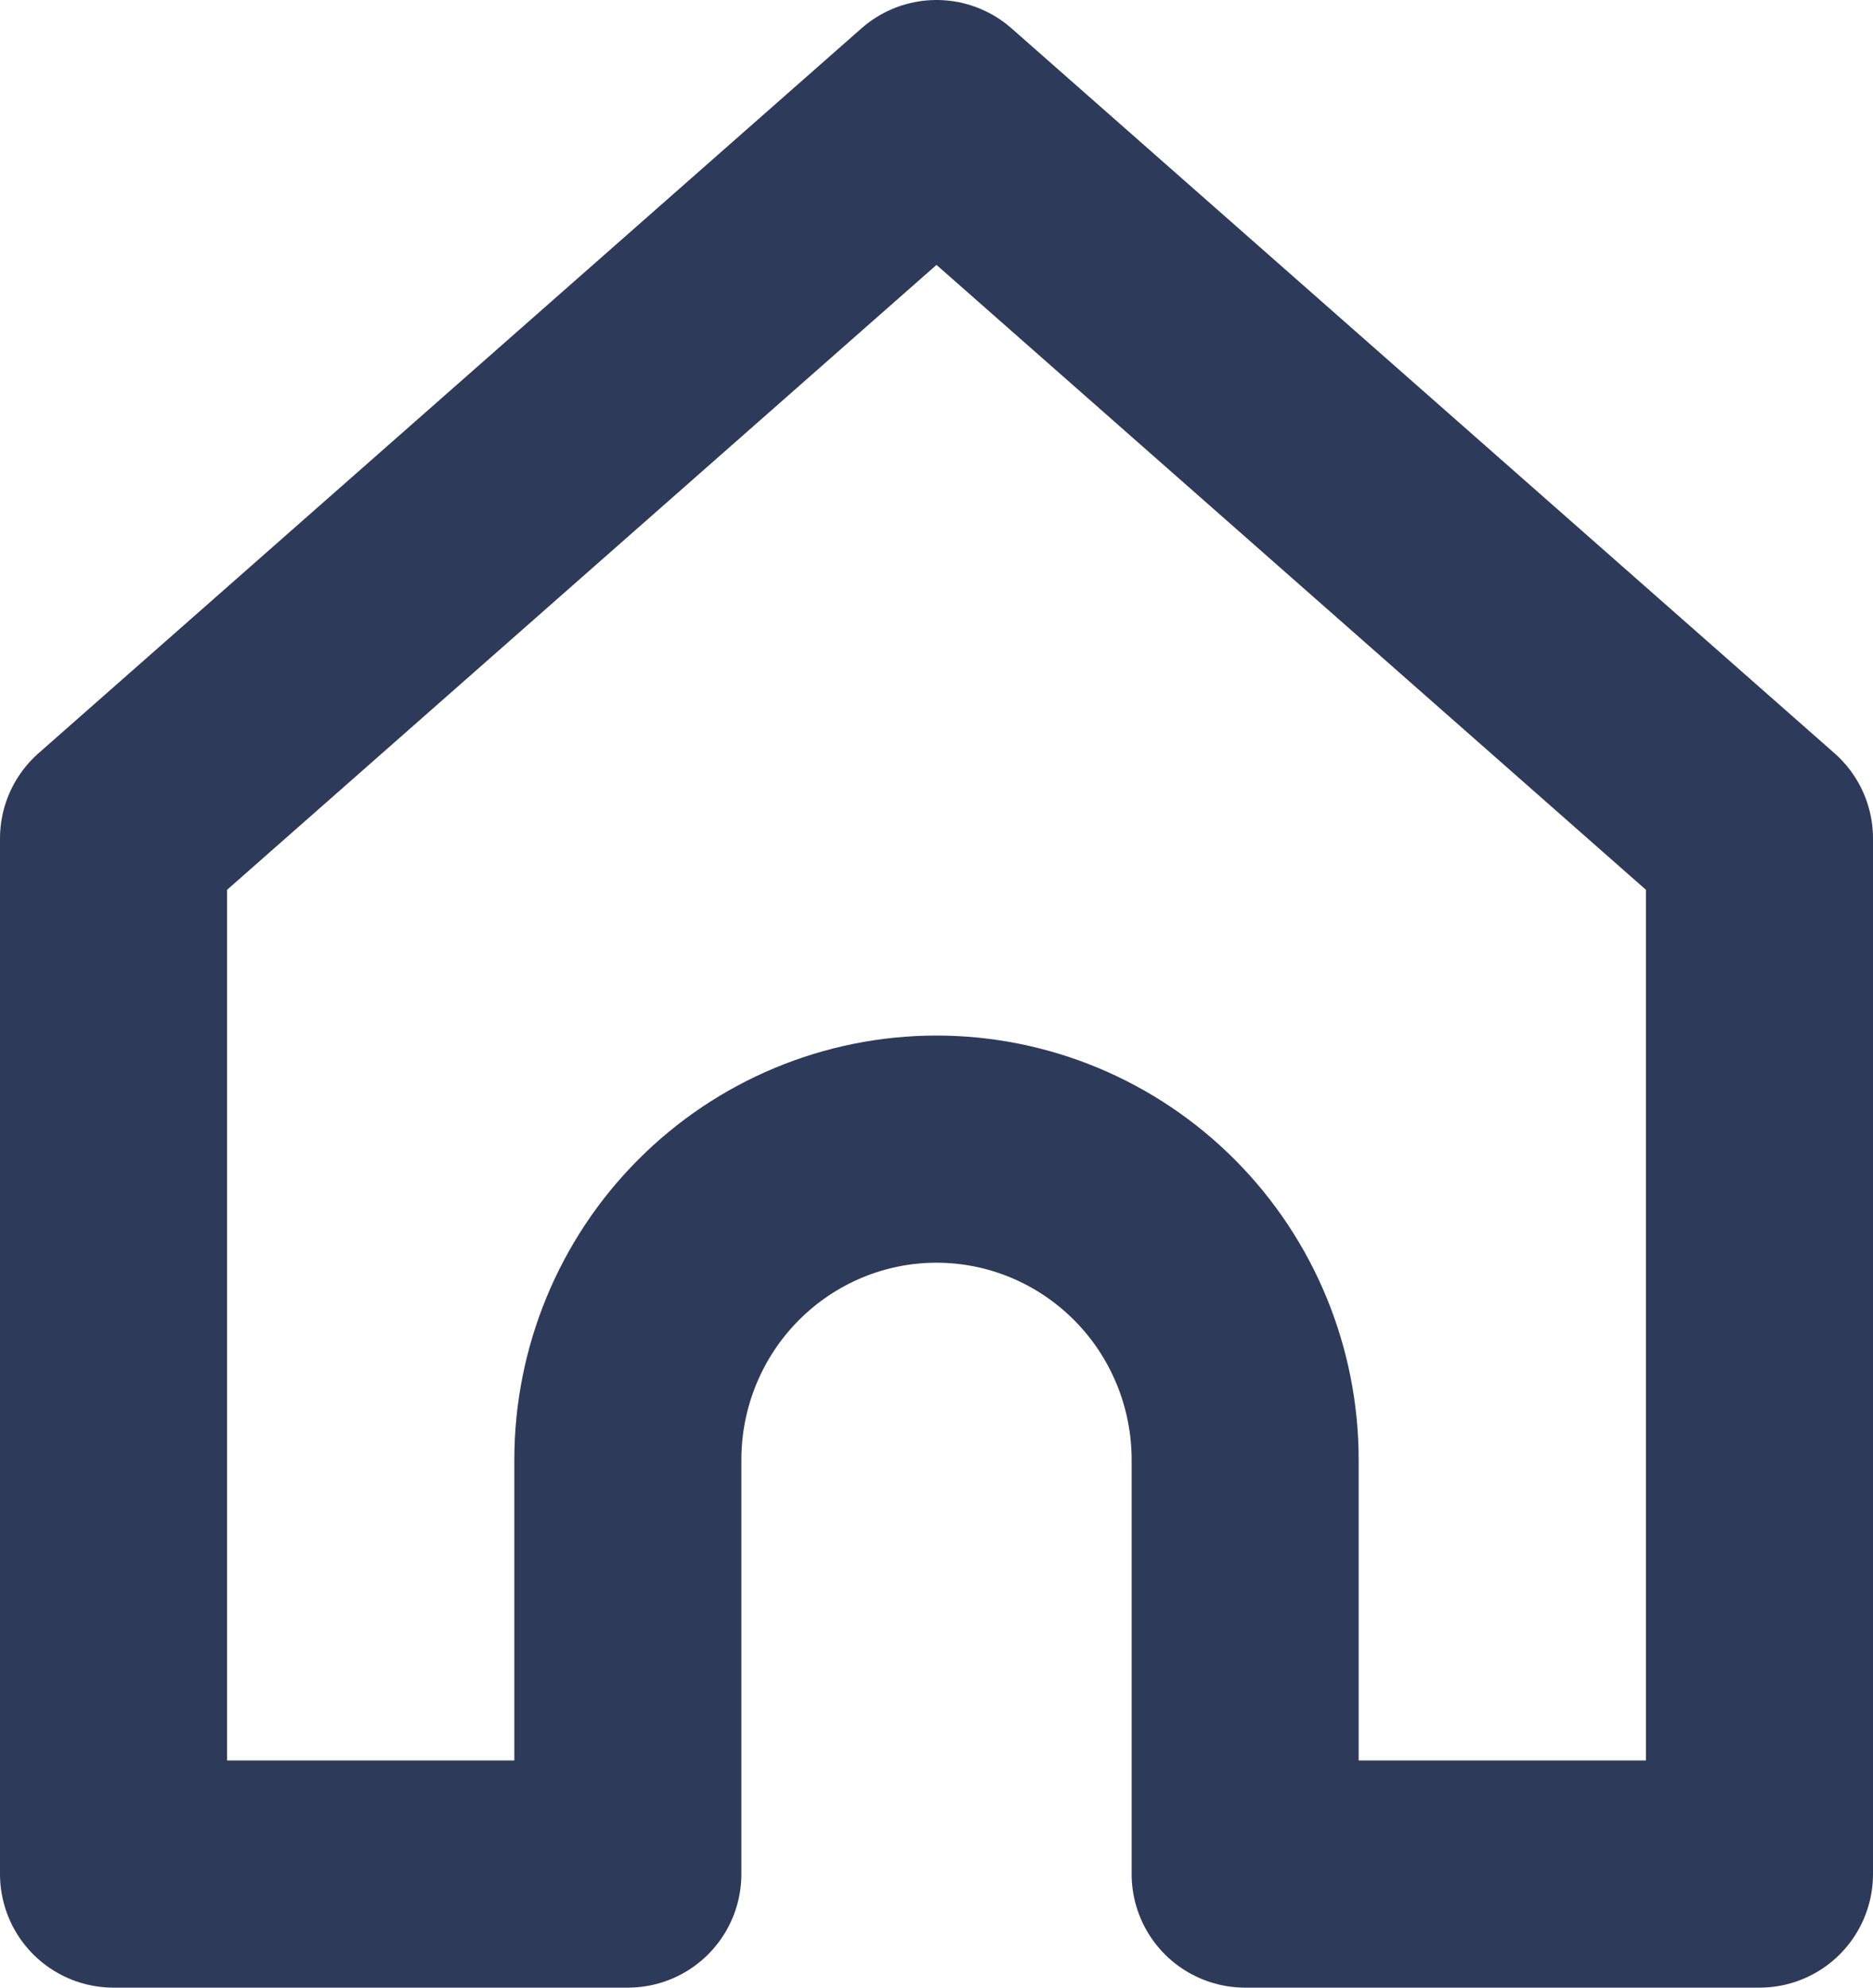 <svg width="33" height="35" viewBox="0 0 33 35" fill="none" xmlns="http://www.w3.org/2000/svg">
<path d="M2 14.765L16.5 2L31 14.765L31 33H21.938V25.706C21.938 24.255 21.365 22.863 20.345 21.838C19.325 20.812 17.942 20.235 16.5 20.235C15.058 20.235 13.675 20.812 12.655 21.838C11.635 22.863 11.062 24.255 11.062 25.706V33H2L2 14.765Z" stroke="#2E3A59" stroke-width="4" stroke-linecap="round" stroke-linejoin="round"/>
</svg>
